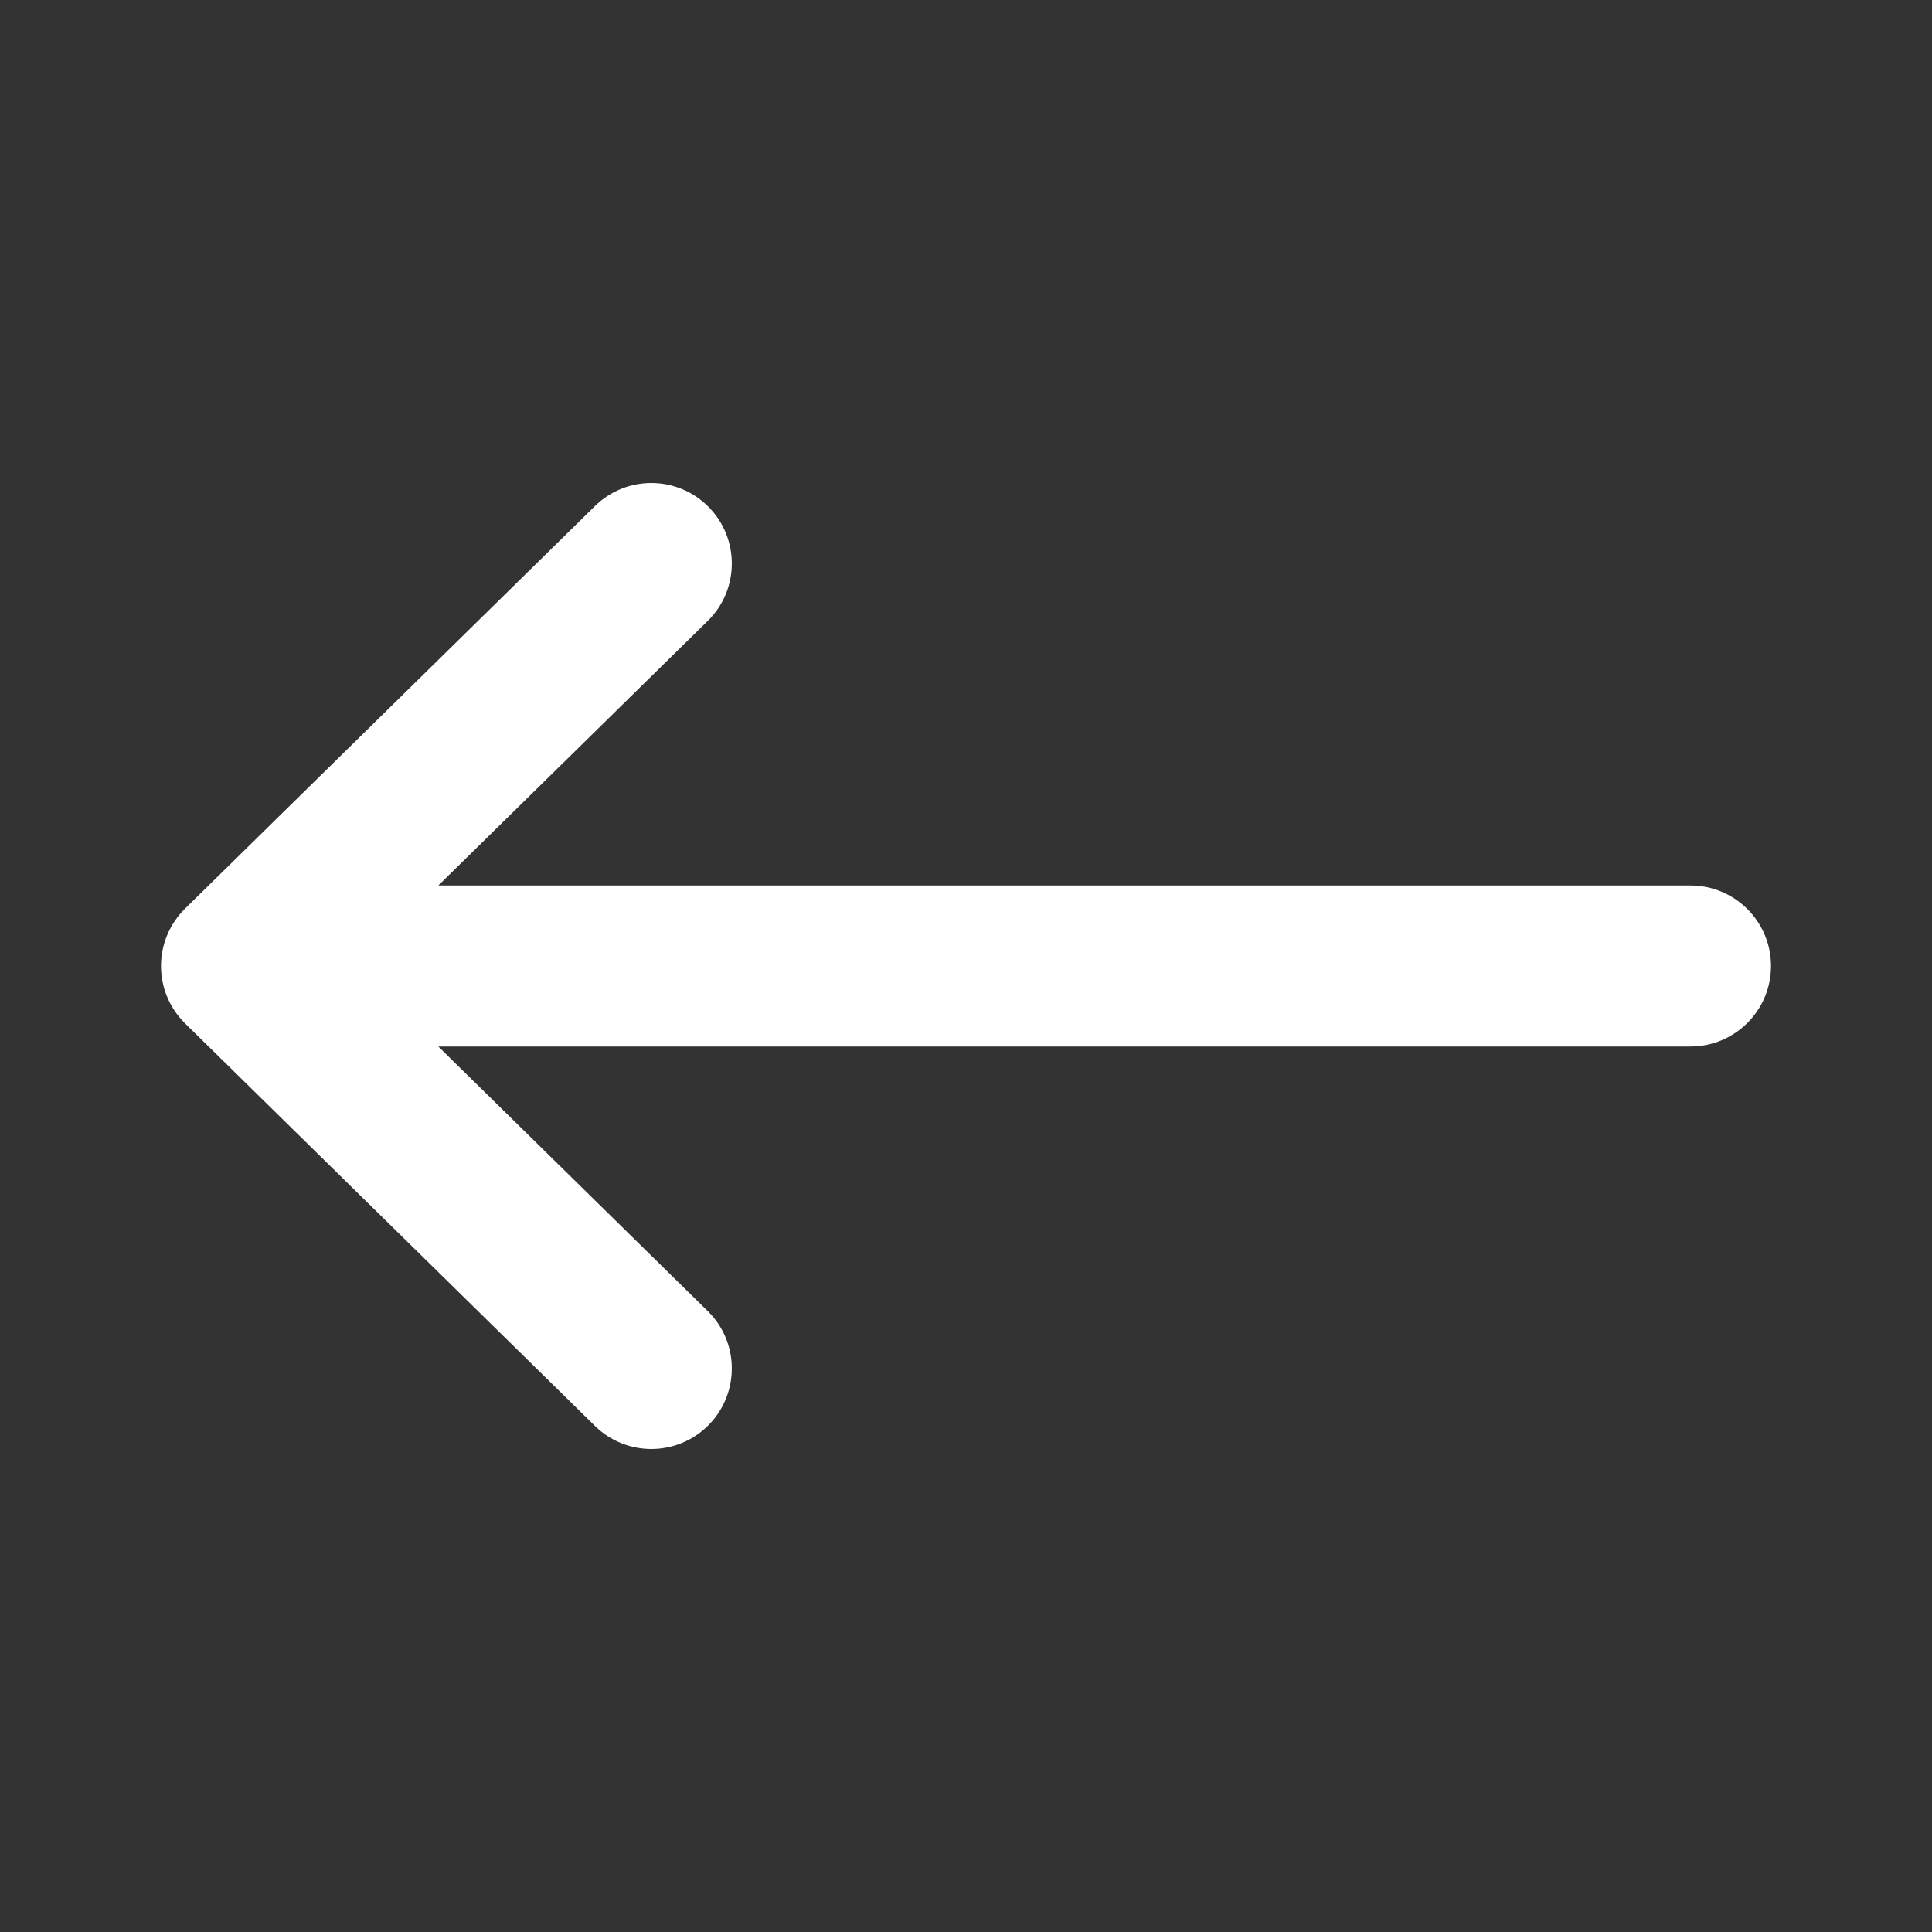 <svg width="24" height="24" viewBox="0 0 24 24" fill="none" xmlns="http://www.w3.org/2000/svg">
<rect x="0" y="0" width="24" height="24" fill="#333333" stroke="none"/>
<path fill-rule="evenodd" clip-rule="evenodd" d="M8.804 17.701C8.417 18.095 7.784 18.1 7.39 17.713L2.299 12.713C2.108 12.525 2 12.268 2 12C2 11.732 2.108 11.475 2.299 11.287L7.39 6.287C7.784 5.9 8.417 5.905 8.804 6.299C9.191 6.693 9.186 7.326 8.792 7.713L5.445 11L21 11C21.552 11 22 11.448 22 12C22 12.552 21.552 13 21 13L5.445 13L8.792 16.287C9.186 16.674 9.191 17.307 8.804 17.701Z" fill="white"/>
</svg>
